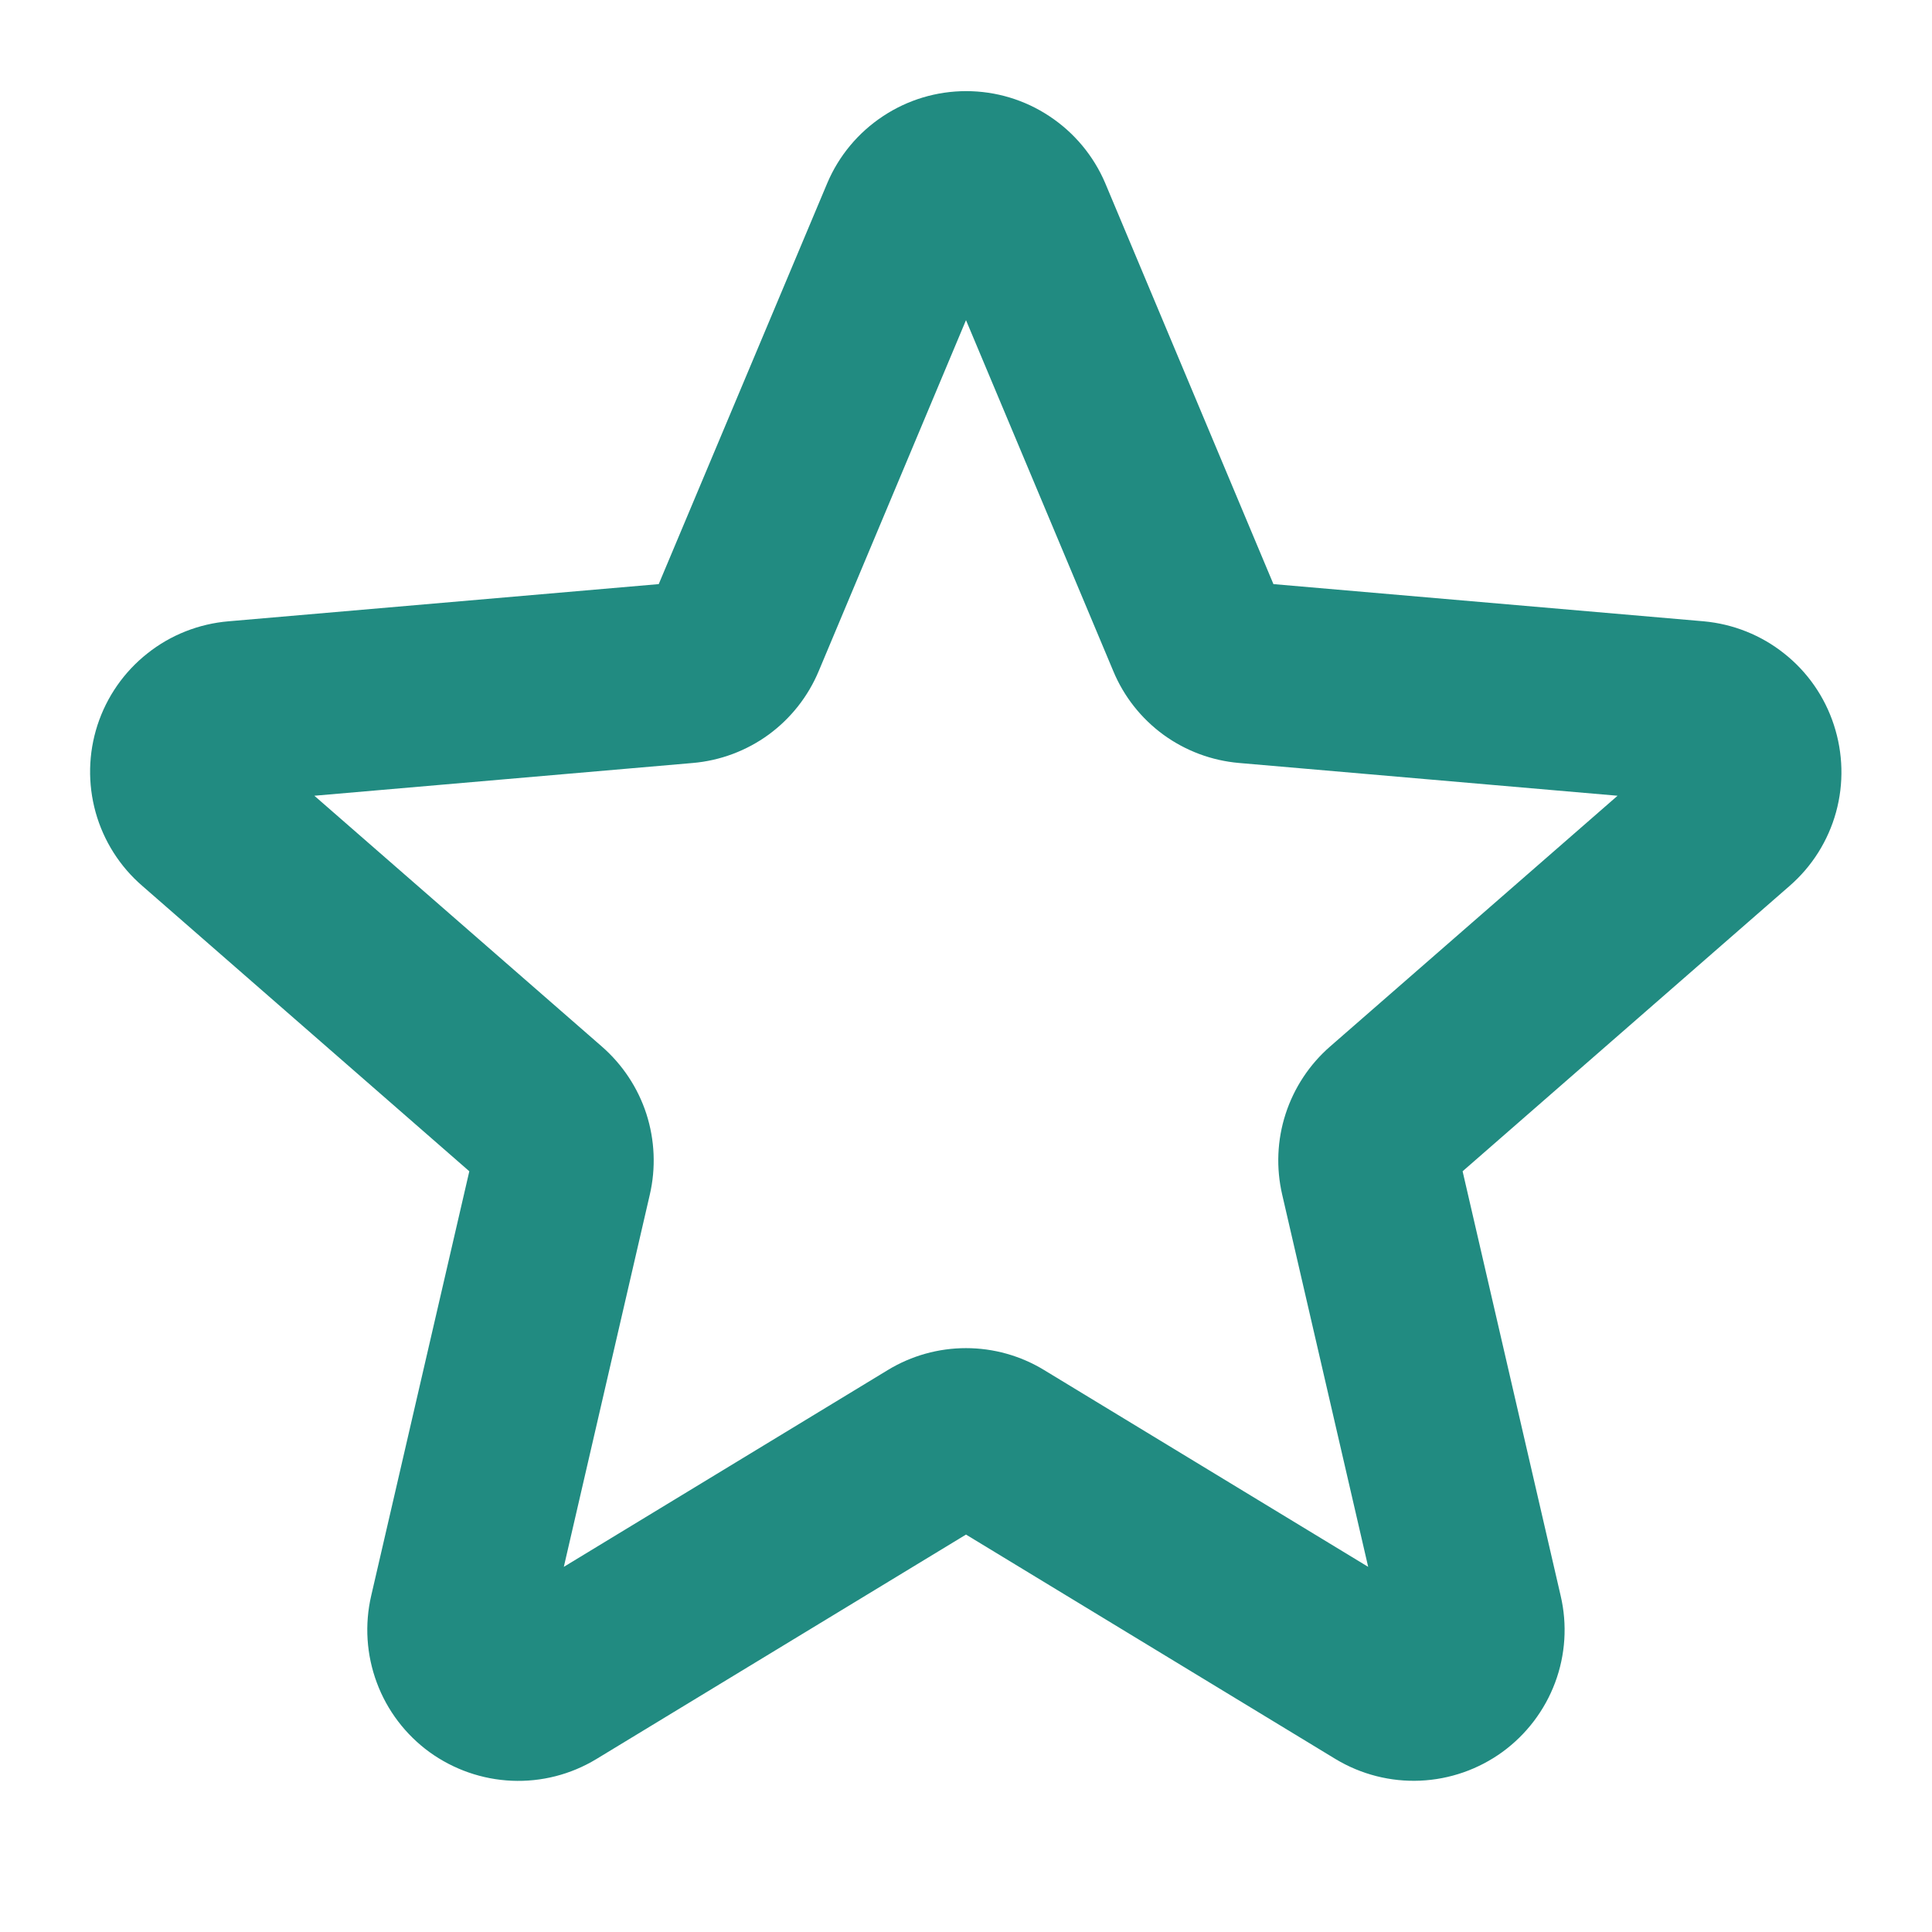 <svg width="24" height="24" viewBox="0 0 24 24" fill="none" xmlns="http://www.w3.org/2000/svg">
<g id="ph:star-bold">
<path id="Vector" d="M22.781 9.005C22.667 8.655 22.453 8.347 22.165 8.119C21.878 7.89 21.529 7.751 21.163 7.718L15.819 7.256L13.729 2.274C13.585 1.936 13.344 1.647 13.037 1.444C12.73 1.24 12.371 1.132 12.002 1.132C11.634 1.132 11.275 1.24 10.968 1.444C10.661 1.647 10.42 1.936 10.277 2.274L8.183 7.256L2.839 7.718C2.471 7.749 2.12 7.887 1.831 8.117C1.541 8.346 1.326 8.655 1.211 9.007C1.097 9.358 1.089 9.735 1.188 10.091C1.287 10.446 1.489 10.765 1.769 11.006L5.83 14.55L4.611 19.823C4.528 20.182 4.552 20.557 4.681 20.903C4.809 21.248 5.037 21.548 5.335 21.765C5.634 21.981 5.989 22.105 6.357 22.121C6.726 22.137 7.09 22.044 7.406 21.853L12 19.063L16.593 21.853C16.909 22.043 17.274 22.136 17.642 22.12C18.01 22.104 18.365 21.98 18.663 21.764C18.961 21.547 19.189 21.247 19.318 20.902C19.447 20.557 19.471 20.181 19.387 19.823L18.169 14.55L22.23 11.006C22.509 10.764 22.71 10.445 22.808 10.089C22.906 9.733 22.896 9.356 22.781 9.005ZM16.523 13C16.266 13.224 16.075 13.514 15.97 13.838C15.865 14.162 15.851 14.509 15.928 14.841L16.996 19.464L12.97 17.019C12.678 16.841 12.342 16.747 12 16.747C11.657 16.747 11.322 16.841 11.029 17.019L7.004 19.464L8.072 14.841C8.149 14.509 8.134 14.162 8.03 13.838C7.925 13.514 7.733 13.224 7.476 13L3.905 9.885L8.606 9.478C8.946 9.449 9.272 9.327 9.548 9.126C9.824 8.924 10.039 8.651 10.171 8.335L12 3.977L13.829 8.335C13.96 8.651 14.175 8.924 14.451 9.126C14.727 9.327 15.053 9.449 15.393 9.478L20.094 9.885L16.523 13Z" fill="#218B81"/>
</g>
</svg>
